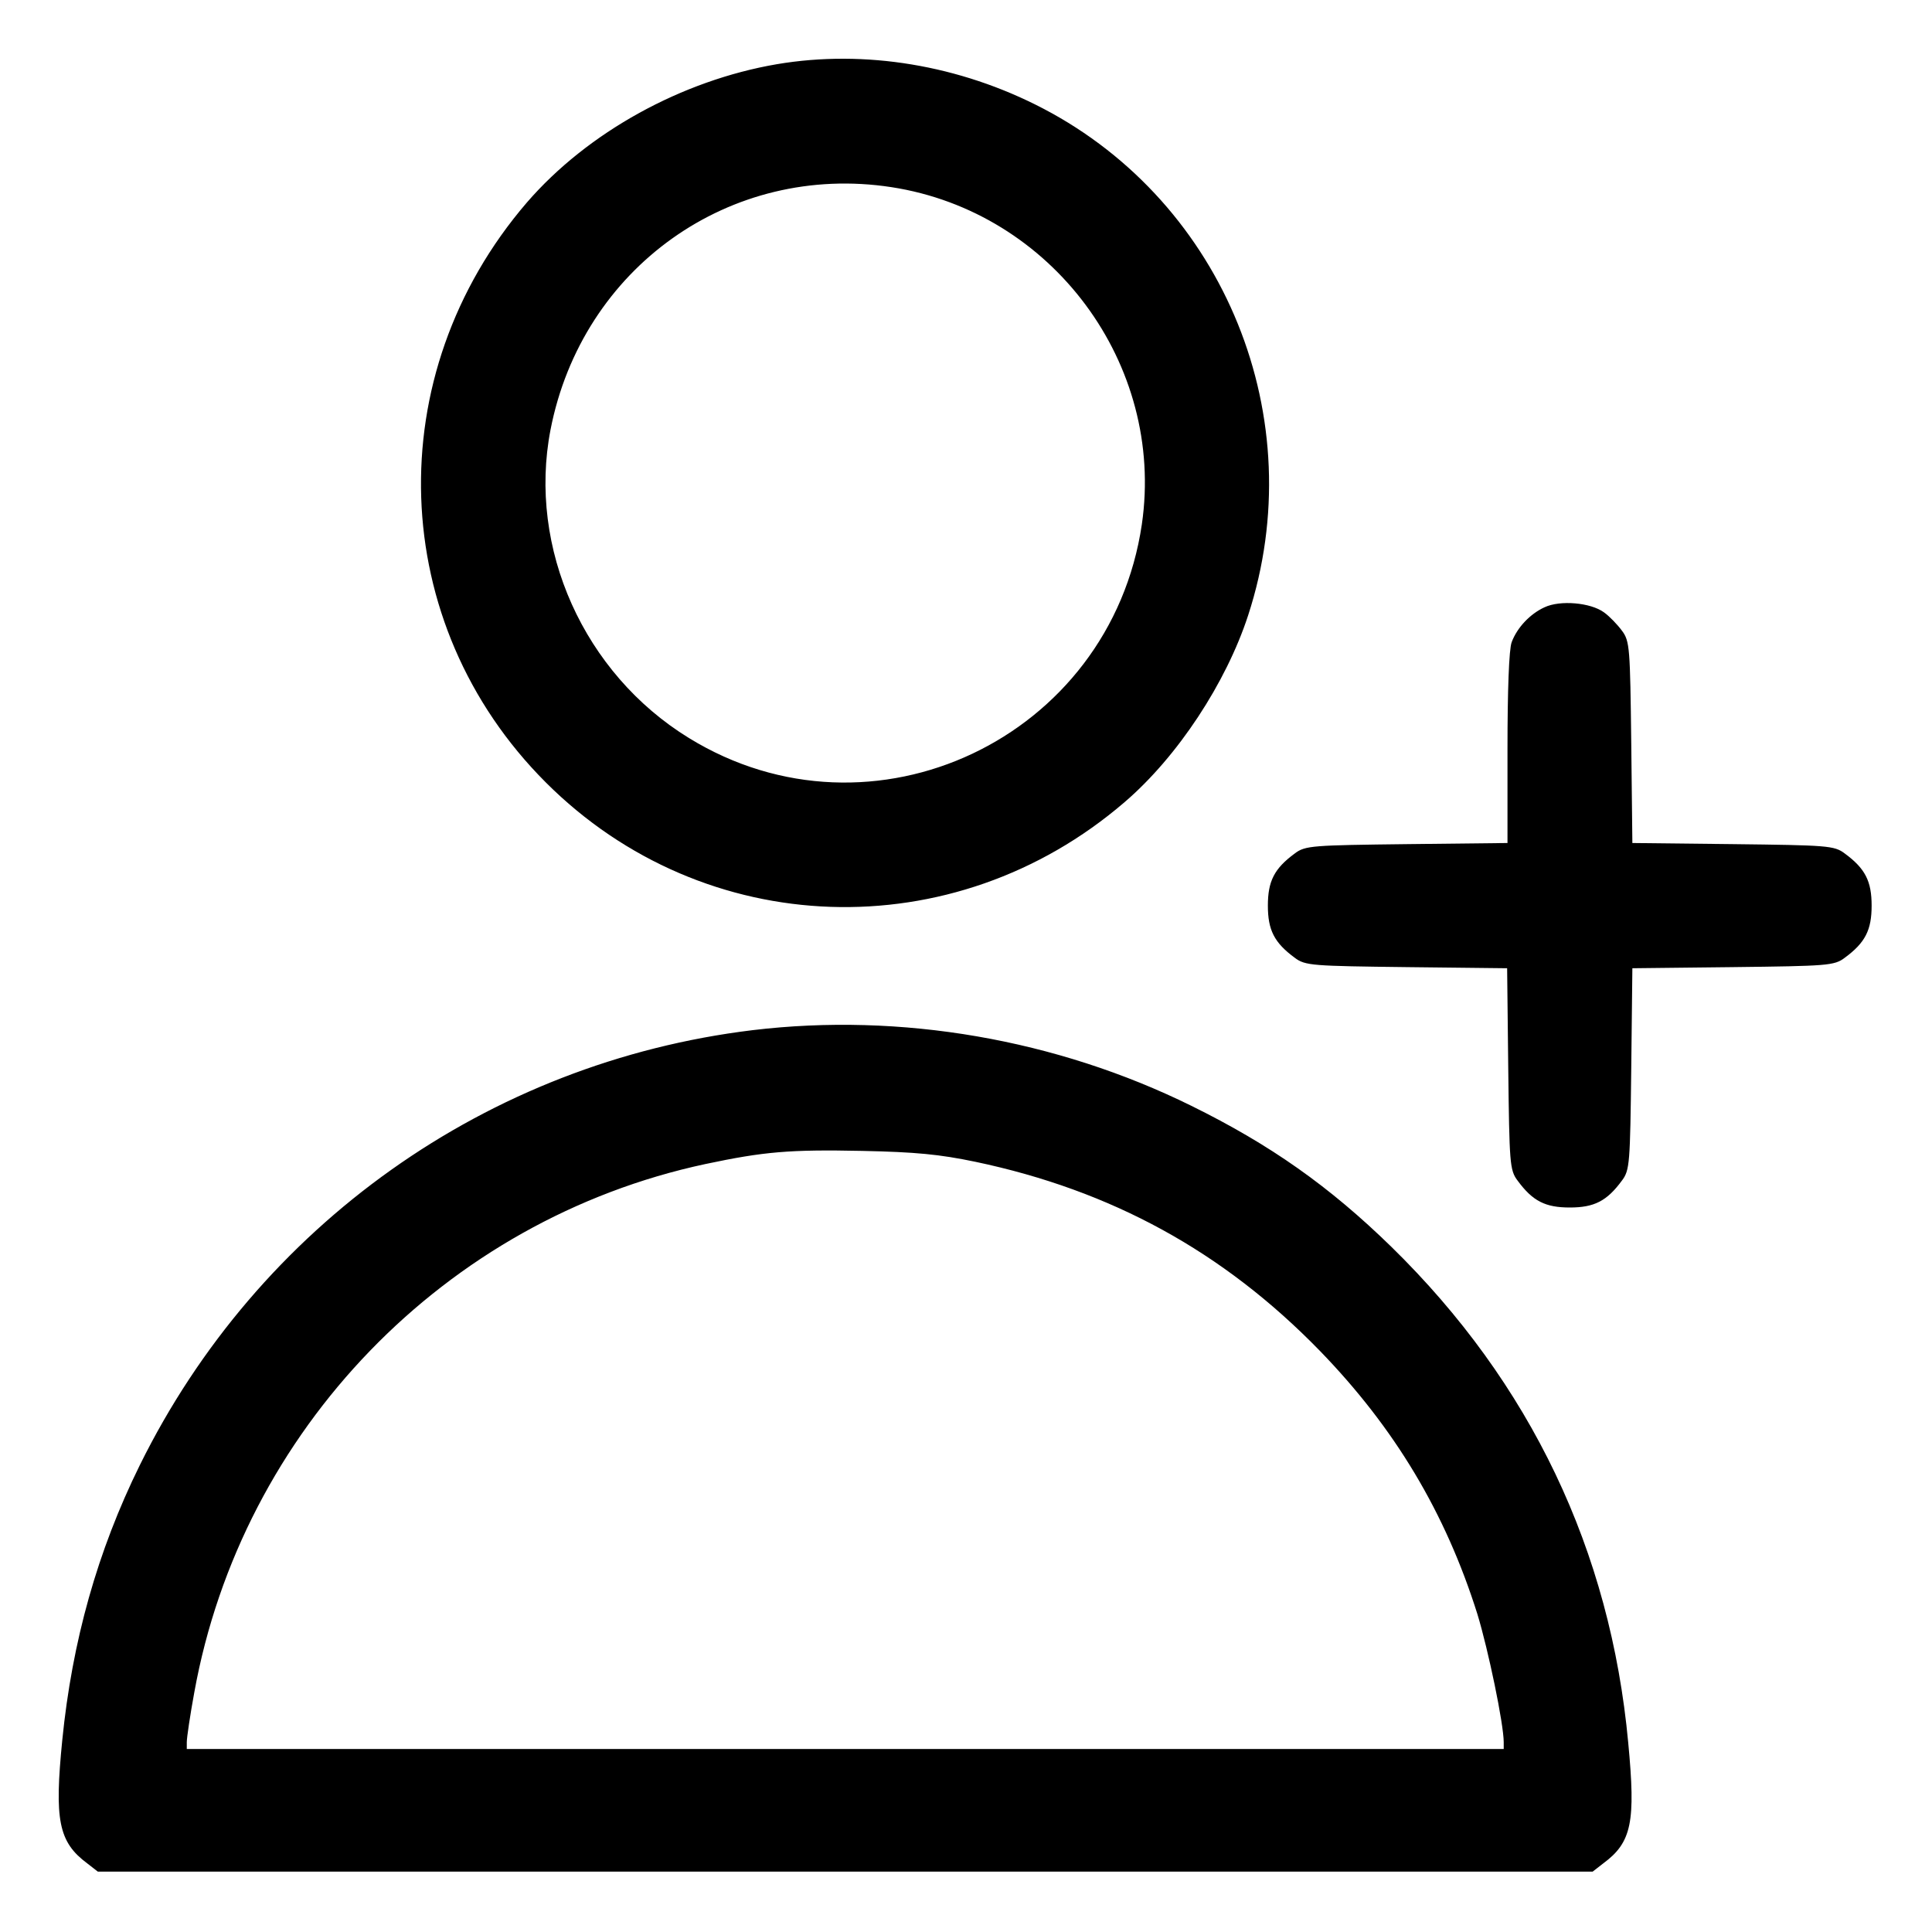 <svg xmlns="http://www.w3.org/2000/svg"
   width="512"
    height="512"
    viewBox="0 0 512 512">
    <path
        d="M206,17.5c-25.2,4.3 -50,18 -66,36.5 -39.1,45.5 -36.9,111.1 5,153 41.8,41.8 107.6,44 152.7,5.2 14,-12 26.8,-31.5 32.6,-49.3 16.9,-51.8 -6.1,-108.6 -54.1,-133.7 -22,-11.5 -47.1,-15.6 -70.2,-11.7zM236.3,49.1c42.9,6.6 73,47.2 66.8,89.9 -8.4,57.1 -71.9,87.1 -120.8,57 -28,-17.2 -43,-50.6 -36.9,-82.2 8.4,-43.2 47.9,-71.3 90.9,-64.7z"
        fill="#000000"
        stroke="#00000000"/>
    <path
        d="M409.5,161.4c-3.7,1.7 -7,5.2 -8.4,8.9 -0.7,1.7 -1.1,12.7 -1.1,28.2l0,25.4 -26.9,0.3c-25.4,0.3 -27.1,0.4 -29.7,2.4 -5.3,3.9 -6.9,7.1 -6.9,13.4 0,6.3 1.6,9.5 6.9,13.4 2.6,2 4.3,2.1 29.6,2.4l26.9,0.3 0.3,26.9c0.3,25.3 0.4,27 2.4,29.6 3.9,5.3 7.1,6.9 13.4,6.9 6.3,-0 9.5,-1.6 13.4,-6.9 2,-2.6 2.1,-4.3 2.4,-29.6l0.3,-26.9 26.9,-0.3c25.3,-0.3 27,-0.4 29.6,-2.4 5.3,-3.9 6.9,-7.1 6.9,-13.4 0,-6.3 -1.6,-9.5 -6.9,-13.4 -2.6,-2 -4.3,-2.1 -29.6,-2.4l-26.9,-0.3 -0.3,-26.9c-0.3,-25.3 -0.4,-27 -2.4,-29.6 -1.1,-1.5 -3.2,-3.7 -4.6,-4.7 -3.4,-2.5 -11.3,-3.2 -15.3,-1.3z"
        fill="#000000"
        stroke="#00000000"/>
    <path
        d="M199.5,273.5c-70,8.5 -130.7,51.6 -162,115 -11.2,22.7 -17.9,46.6 -20.5,72.7 -2.1,21.1 -1,26.7 6.4,32.2l2.7,2.1 197.9,-0 197.9,-0 2.7,-2.1c7.3,-5.4 8.4,-10.5 6.4,-31.5 -4.7,-50.8 -25.8,-95.1 -62.6,-131.1 -16.4,-16 -32,-27 -52.9,-37.3 -35.7,-17.6 -76.8,-24.7 -116,-20zM258.6,307.4c36.1,7.6 65.8,23.8 91.5,50.2 19.9,20.5 33.4,43 41.9,70 2.9,9.5 7,29.2 7,34.1l0,2.3 -175,-0 -175,-0 0,-2.3c0,-1.3 0.9,-7.3 2,-13.3 12.6,-69.7 66.7,-125.6 135.8,-140.4 15.6,-3.3 22.4,-3.9 41.7,-3.5 14.2,0.3 20.5,0.9 30.1,2.9z"
        fill="#000000"
        stroke="#00000000"/>
</svg>
